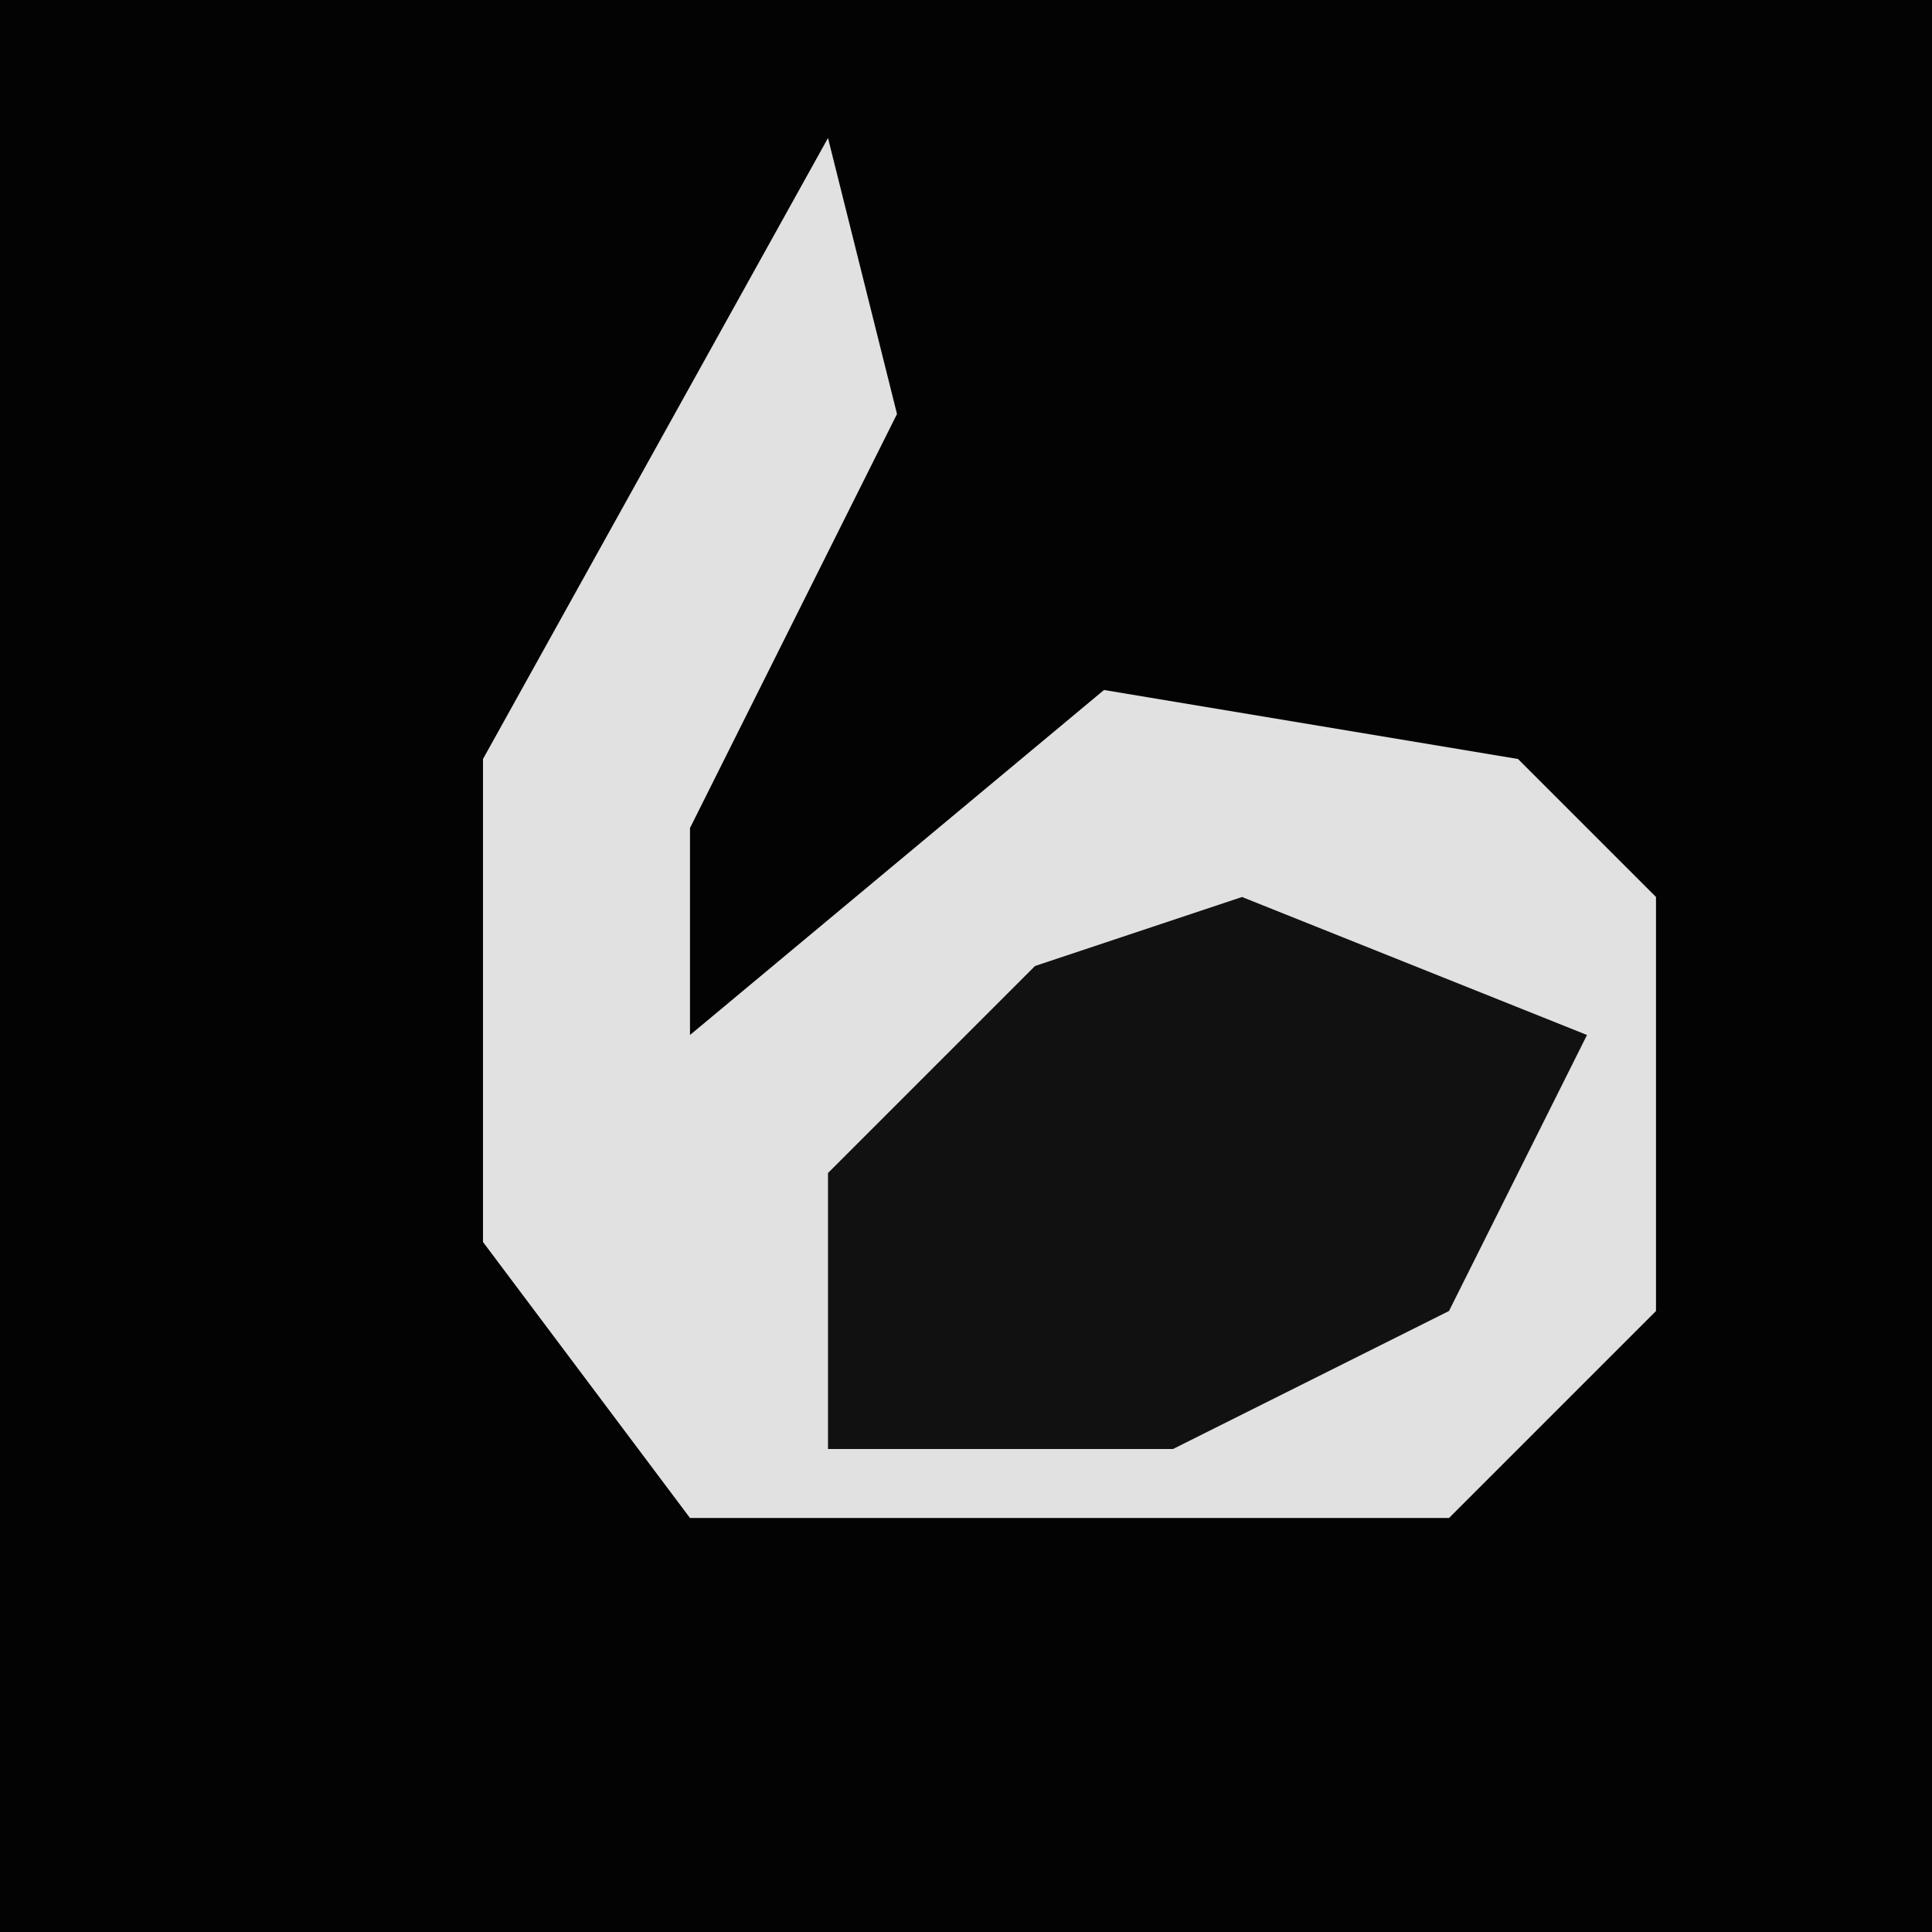 <?xml version="1.0" encoding="UTF-8"?>
<svg version="1.1" xmlns="http://www.w3.org/2000/svg" width="28" height="28">
<path d="M0,0 L28,0 L28,28 L0,28 Z " fill="#030303" transform="translate(0,0)"/>
<path d="M0,0 L1,4 L-2,10 L-2,13 L4,8 L10,9 L12,11 L12,17 L9,20 L-2,20 L-5,16 L-5,9 Z " fill="#E1E1E1" transform="translate(12,2)"/>
<path d="M0,0 L5,2 L3,6 L-1,8 L-6,8 L-6,4 L-3,1 Z " fill="#111111" transform="translate(18,13)"/>
</svg>
